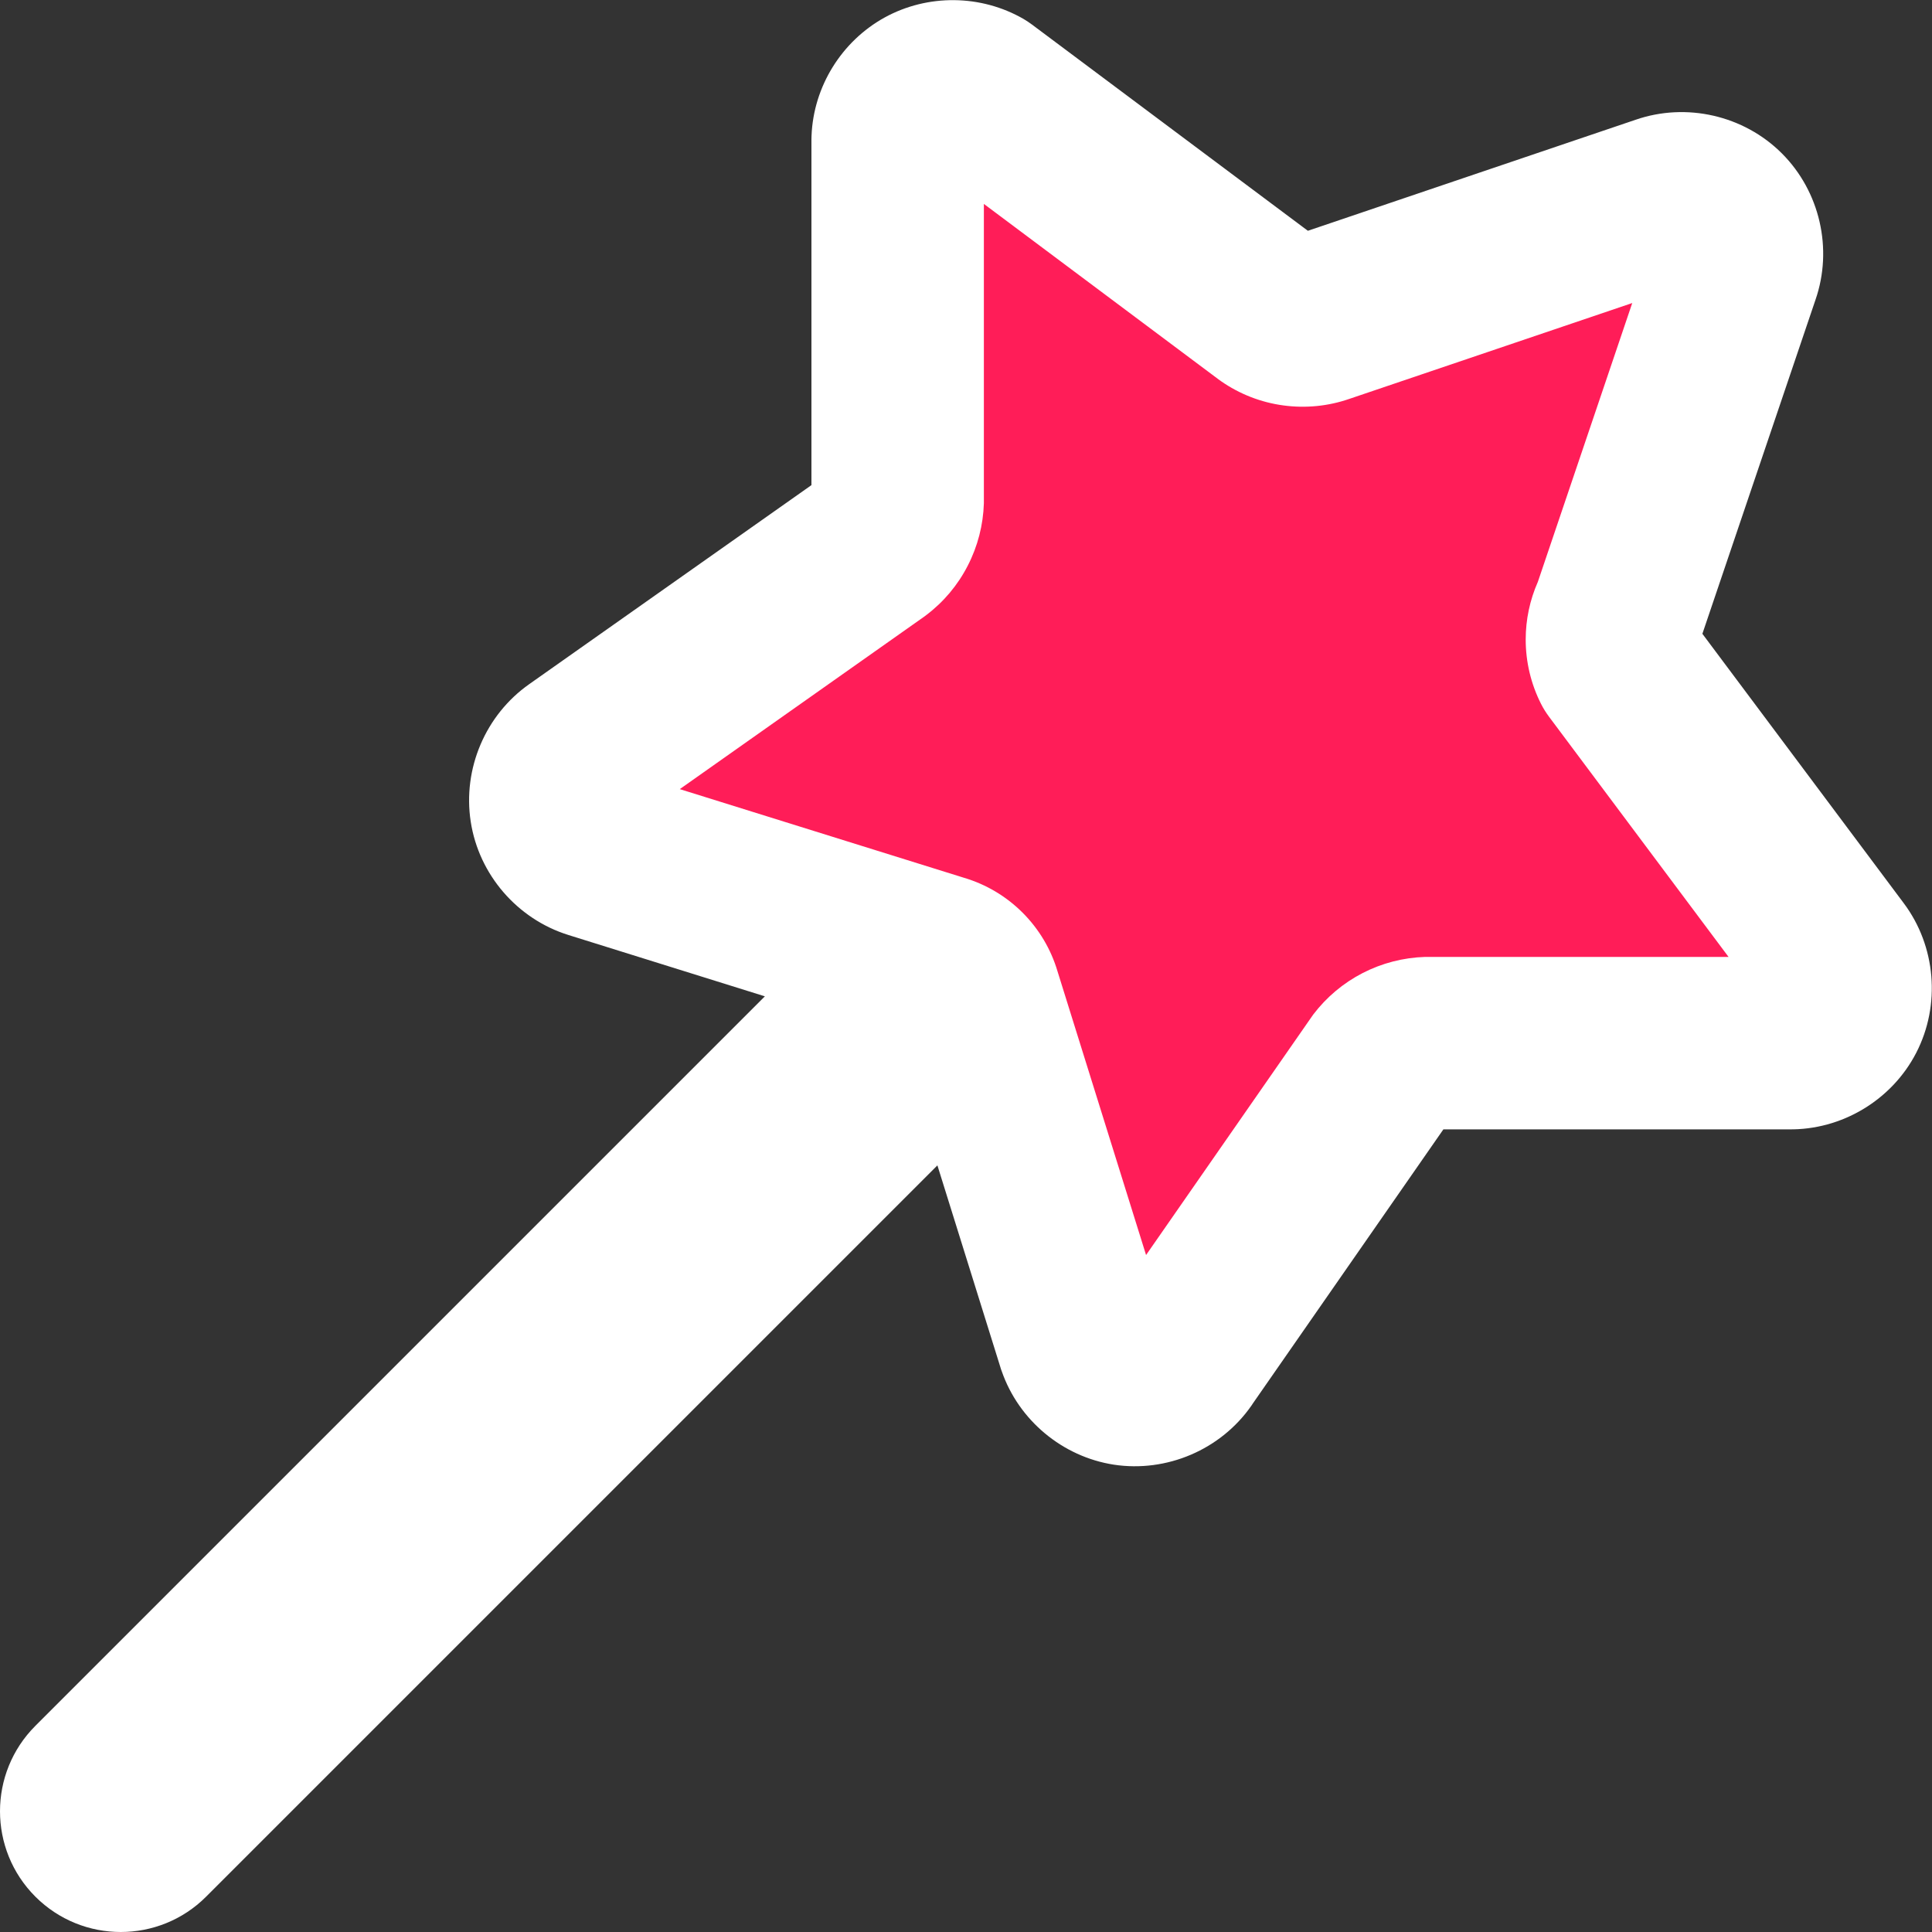 <svg width="20" height="20" viewBox="0 0 20 20" fill="none" xmlns="http://www.w3.org/2000/svg">
<rect x="0" y="0" width="20" height="20" fill="#333333" stroke="none"/>
<g clip-path="url(#clip0_262_21788)">
<path d="M16.75 6.355L17.95 2.813C18.021 2.609 17.967 2.371 17.815 2.219C17.663 2.067 17.424 2.013 17.221 2.084L13.678 3.284C13.591 3.315 13.497 3.324 13.405 3.312C13.314 3.299 13.226 3.265 13.15 3.212L10.15 0.97C9.98 0.871 9.761 0.869 9.588 0.964C9.416 1.058 9.301 1.244 9.293 1.441V5.184C9.29 5.276 9.267 5.366 9.225 5.447C9.183 5.529 9.123 5.6 9.05 5.655L5.993 7.812C5.817 7.935 5.722 8.157 5.755 8.369C5.788 8.58 5.946 8.763 6.15 8.827L9.721 9.941C9.81 9.966 9.89 10.014 9.955 10.079C10.02 10.144 10.067 10.224 10.093 10.312L11.207 13.884C11.271 14.088 11.454 14.246 11.666 14.279C11.877 14.312 12.099 14.216 12.221 14.041L14.307 11.041C14.362 10.968 14.434 10.908 14.515 10.866C14.597 10.824 14.687 10.801 14.778 10.798H18.521C18.736 10.804 18.945 10.68 19.044 10.489C19.142 10.298 19.122 10.056 18.993 9.884L16.75 6.884C16.708 6.802 16.687 6.711 16.687 6.62C16.687 6.528 16.708 6.437 16.75 6.355Z" fill="#FF1D58"/>
<path fill-rule="evenodd" clip-rule="evenodd" d="M10.185 2.111L12.615 3.928C12.623 3.934 12.632 3.94 12.64 3.946C12.833 4.08 13.054 4.166 13.286 4.197C13.516 4.228 13.75 4.205 13.969 4.129L16.897 3.137L15.92 6.023C15.837 6.211 15.794 6.414 15.794 6.62C15.794 6.852 15.848 7.08 15.953 7.287C15.976 7.333 16.004 7.377 16.035 7.419L17.894 9.906H14.778L14.752 9.906C14.527 9.913 14.306 9.97 14.106 10.073C13.906 10.176 13.732 10.322 13.595 10.502C13.588 10.512 13.581 10.522 13.574 10.532L11.864 12.992L10.947 10.054C10.879 9.825 10.755 9.617 10.586 9.448C10.417 9.279 10.209 9.155 9.98 9.087L7.037 8.169L9.565 6.385C9.573 6.379 9.581 6.373 9.589 6.367C9.769 6.231 9.915 6.057 10.018 5.856C10.121 5.656 10.178 5.436 10.185 5.21L10.185 5.184V2.111ZM10.355 14.15C10.359 14.165 10.364 14.18 10.37 14.195C10.546 14.702 10.997 15.079 11.529 15.162C12.077 15.246 12.637 15.007 12.954 14.552C12.96 14.543 12.966 14.534 12.972 14.525L14.942 11.691H18.513C19.064 11.7 19.584 11.389 19.837 10.898C20.092 10.403 20.041 9.794 19.707 9.349L17.623 6.561L18.794 3.103C18.976 2.577 18.84 1.982 18.446 1.588C18.052 1.194 17.457 1.058 16.931 1.24L13.539 2.389L10.684 0.255C10.656 0.234 10.627 0.215 10.597 0.197C10.156 -0.058 9.604 -0.064 9.158 0.181C8.712 0.427 8.421 0.896 8.401 1.405C8.4 1.417 8.4 1.429 8.4 1.441V5.022L5.479 7.082C5.026 7.4 4.788 7.958 4.873 8.506C4.957 9.054 5.355 9.514 5.884 9.679L7.918 10.314L0.366 17.866C-0.122 18.354 -0.122 19.146 0.366 19.634C0.854 20.122 1.646 20.122 2.134 19.634L9.704 12.064L10.355 14.15Z" fill="white"/>
</g>
<defs>
<clipPath id="clip0_262_21788">
<rect width="20" height="20" fill="white"/>
</clipPath>
</defs>
</svg>
